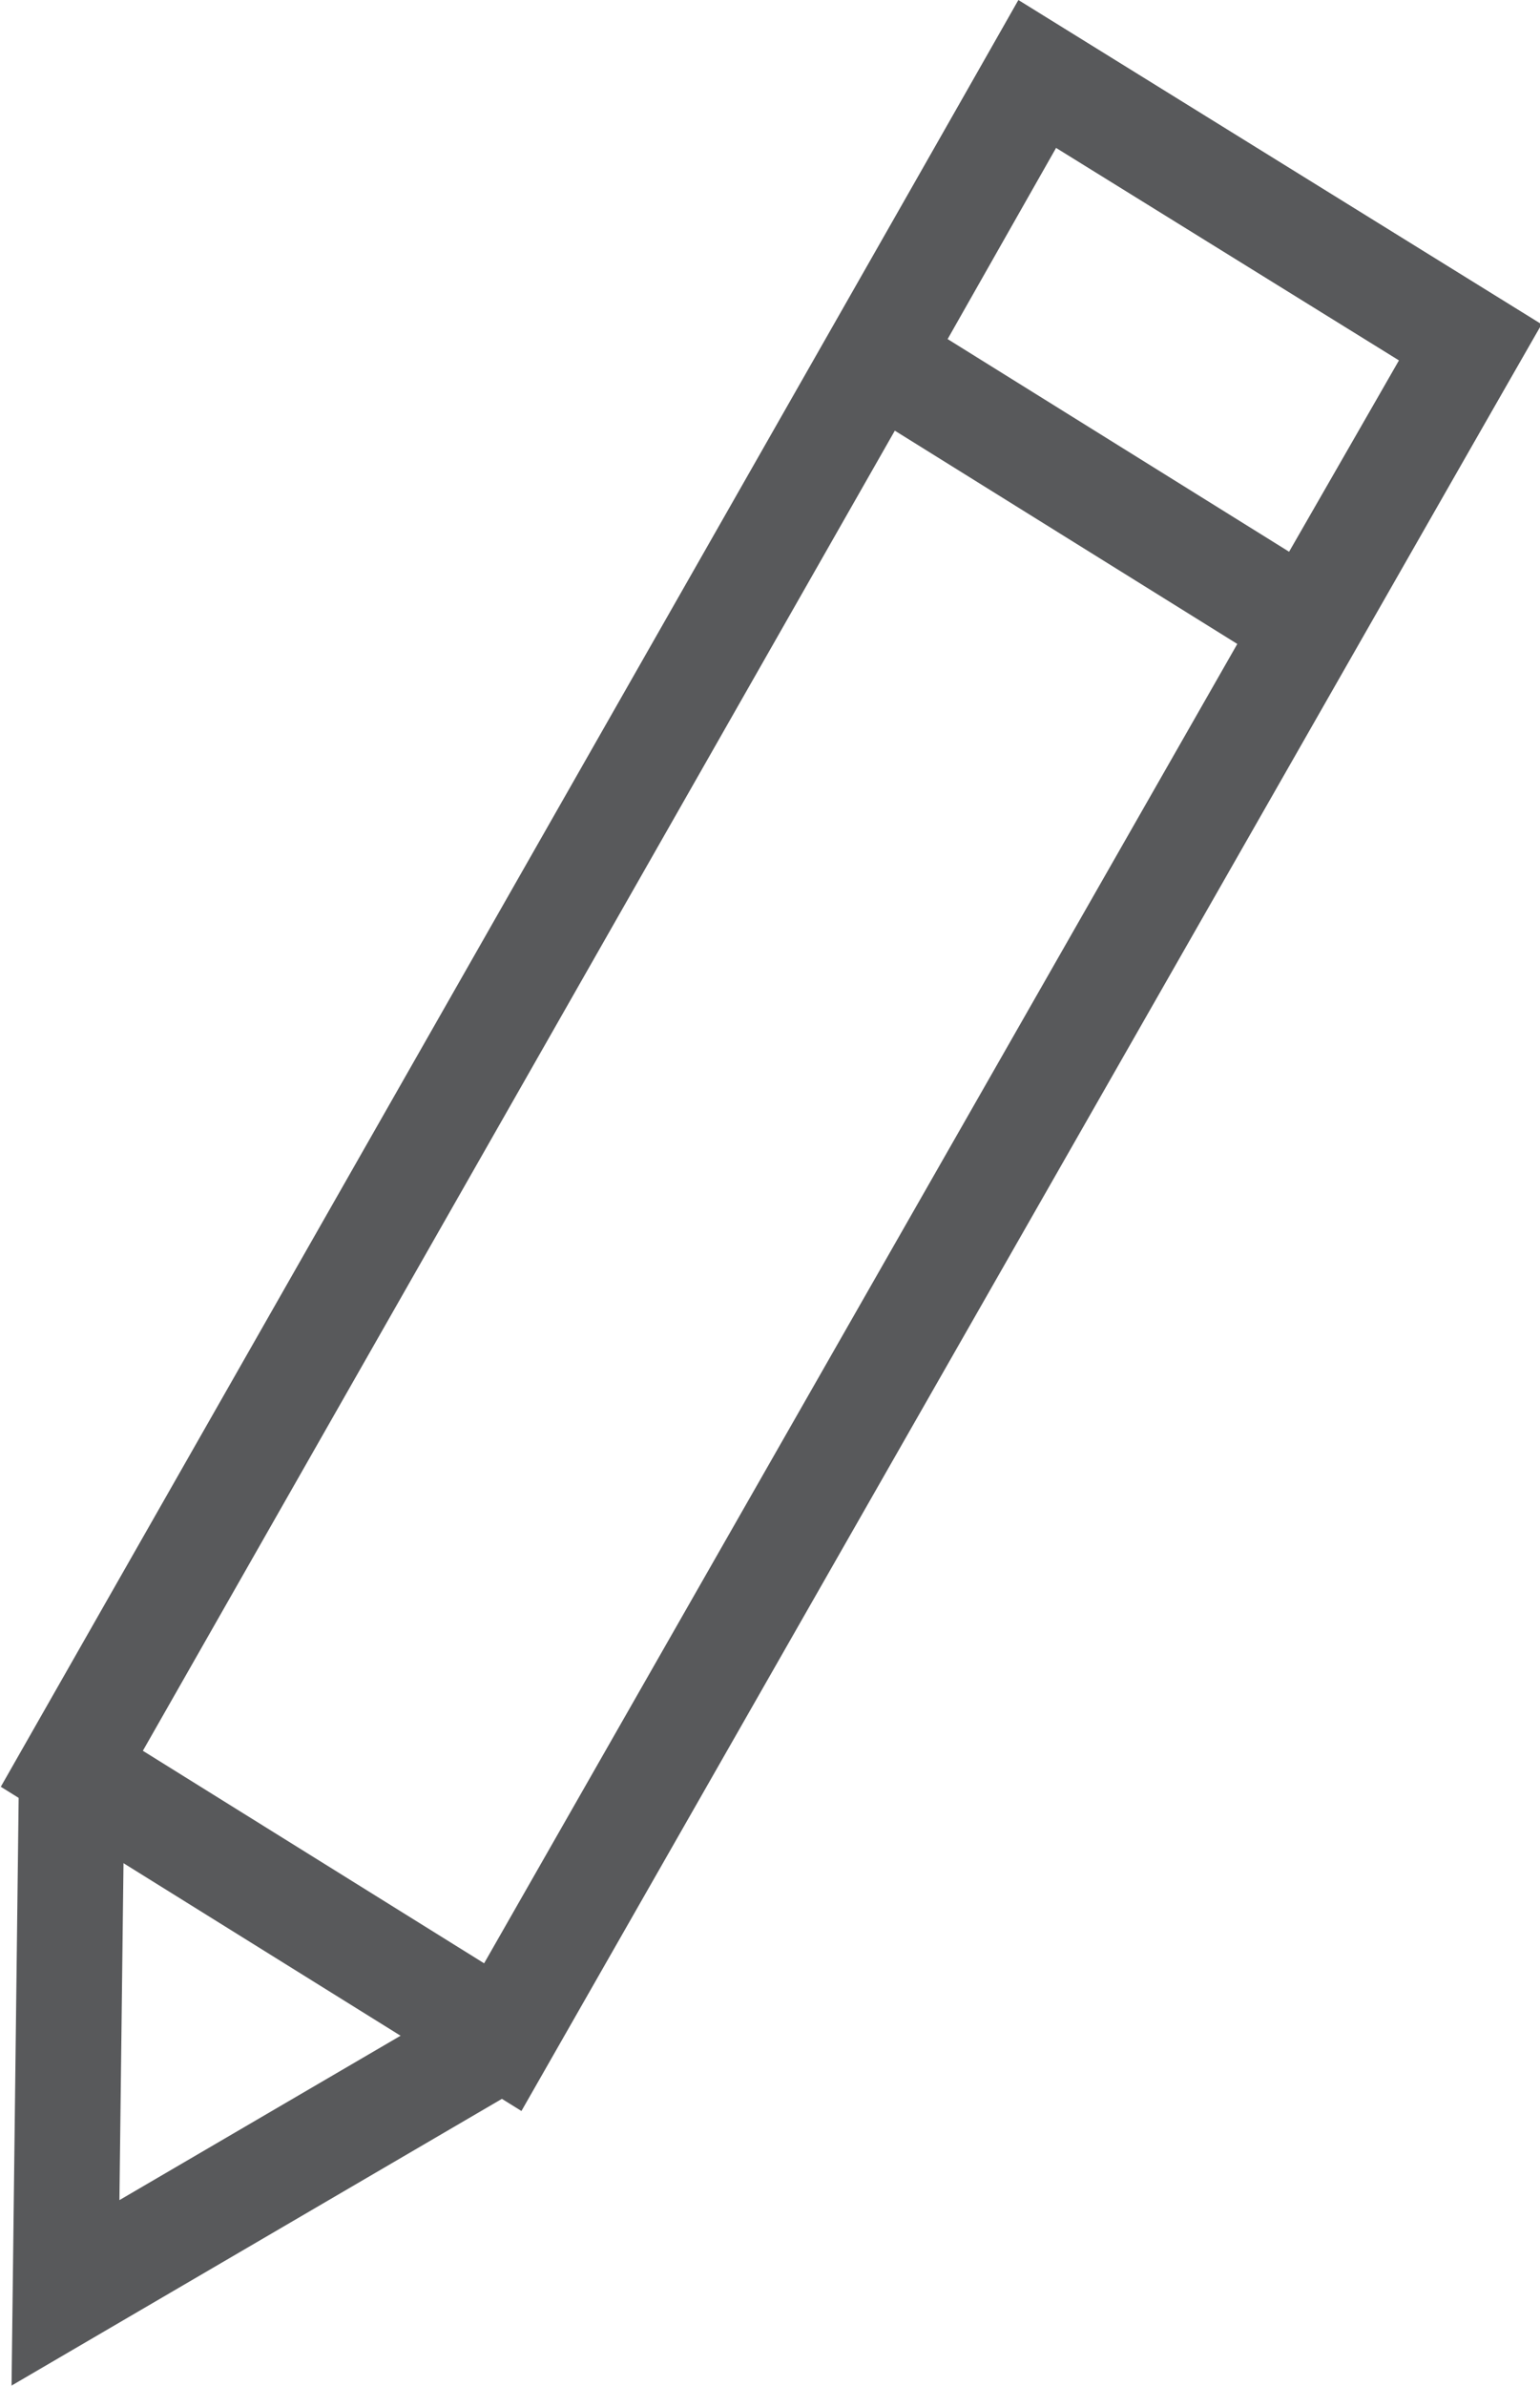 <svg xmlns="http://www.w3.org/2000/svg" viewBox="0 0 7.29 11.29"><defs><style>.cls-1{fill:none;stroke:#58595b;stroke-miterlimit:10;stroke-width:0.5px;}</style></defs><g id="Layer_2" data-name="Layer 2"><g id="Layer_1-2" data-name="Layer 1"><polygon class="cls-1" points="2.38 9.64 0.34 8.37 4.91 0.35 6.96 1.62 2.38 9.64"/><polygon class="cls-1" points="6.19 2.96 4.15 1.69 4.91 0.35 6.96 1.62 6.19 2.96"/><polyline class="cls-1" points="2.38 9.64 0.31 10.85 0.34 8.37"/></g></g></svg>